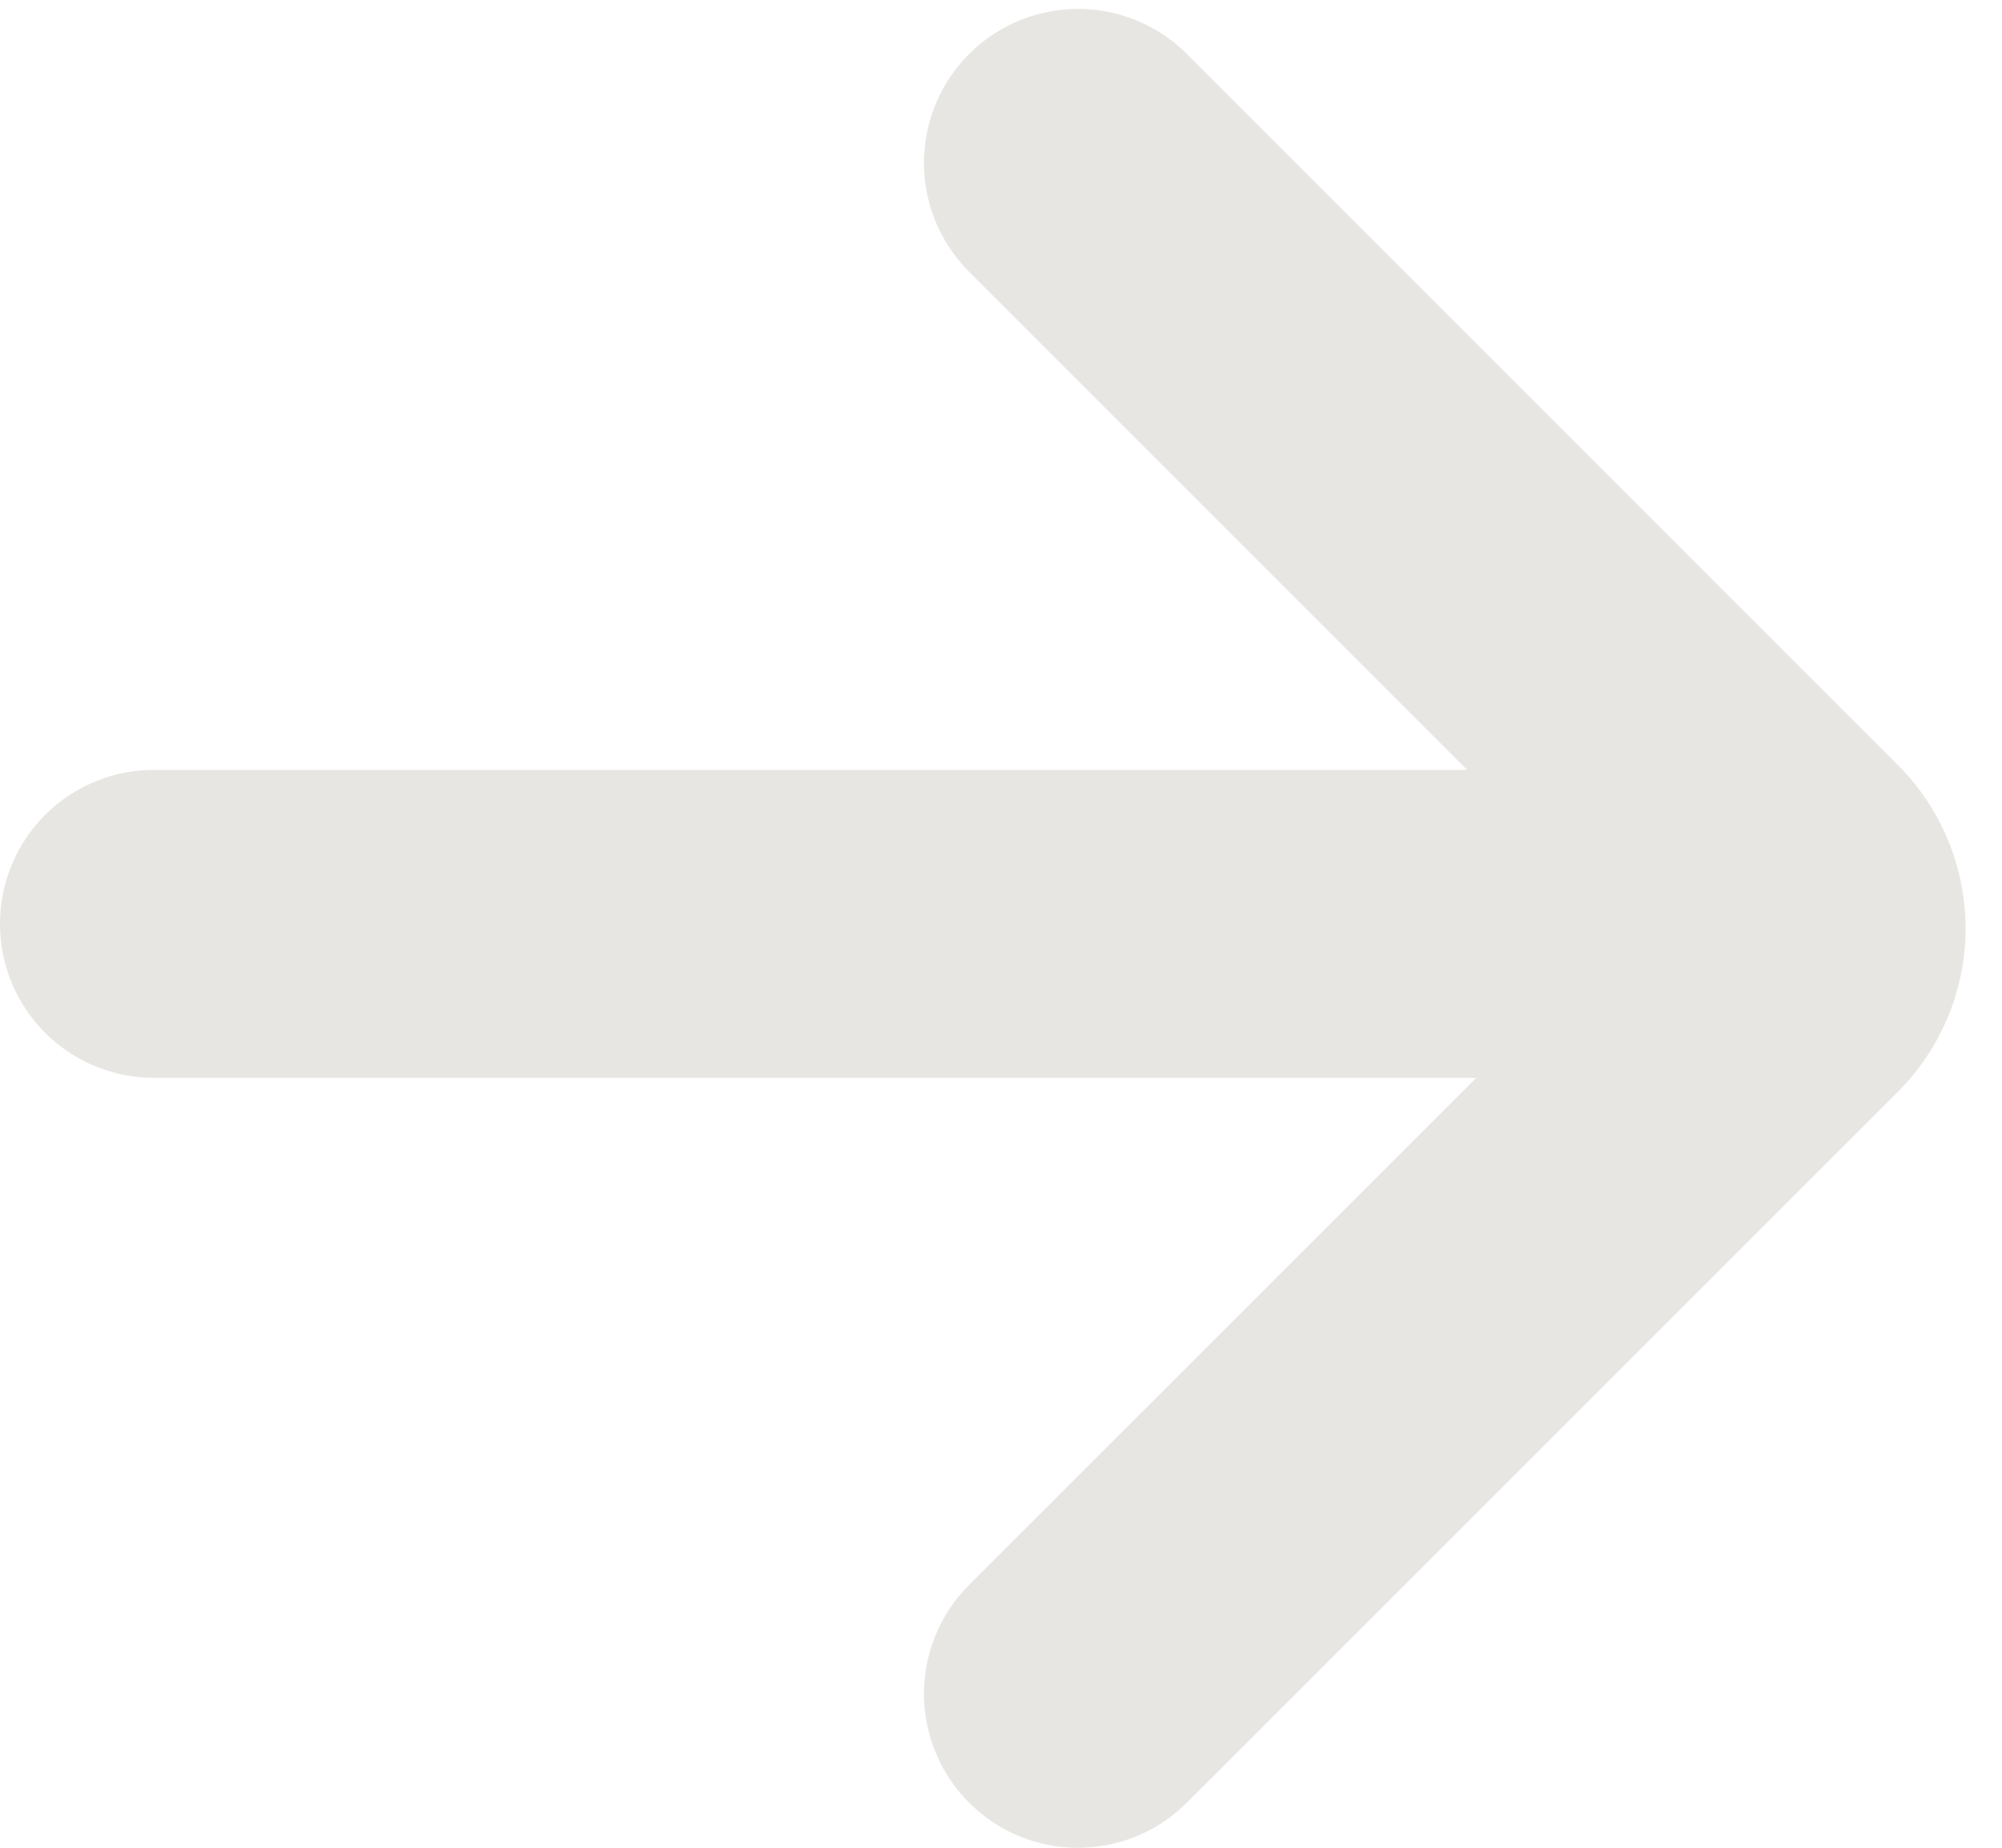 <svg xmlns:xlink="http://www.w3.org/1999/xlink" xmlns="http://www.w3.org/2000/svg" fill="none" viewBox="0 0 13 12" width="13"  height="12" ><path fill="#E8E6E3" d="M1 5a1 1 0 000 2V5zm11 0H1v2h11V5z" data-darkreader-inline-fill="" style="--darkreader-inline-fill: #e8e6e3;"></path><path stroke="#E8E6E3" stroke-linecap="round" stroke-width="2px" d="M7 11l4.617-4.617a.5.5 0 000-.707L7 1.058" data-darkreader-inline-stroke="" style="--darkreader-inline-stroke: #e8e6e3;" fill="none"></path></svg>